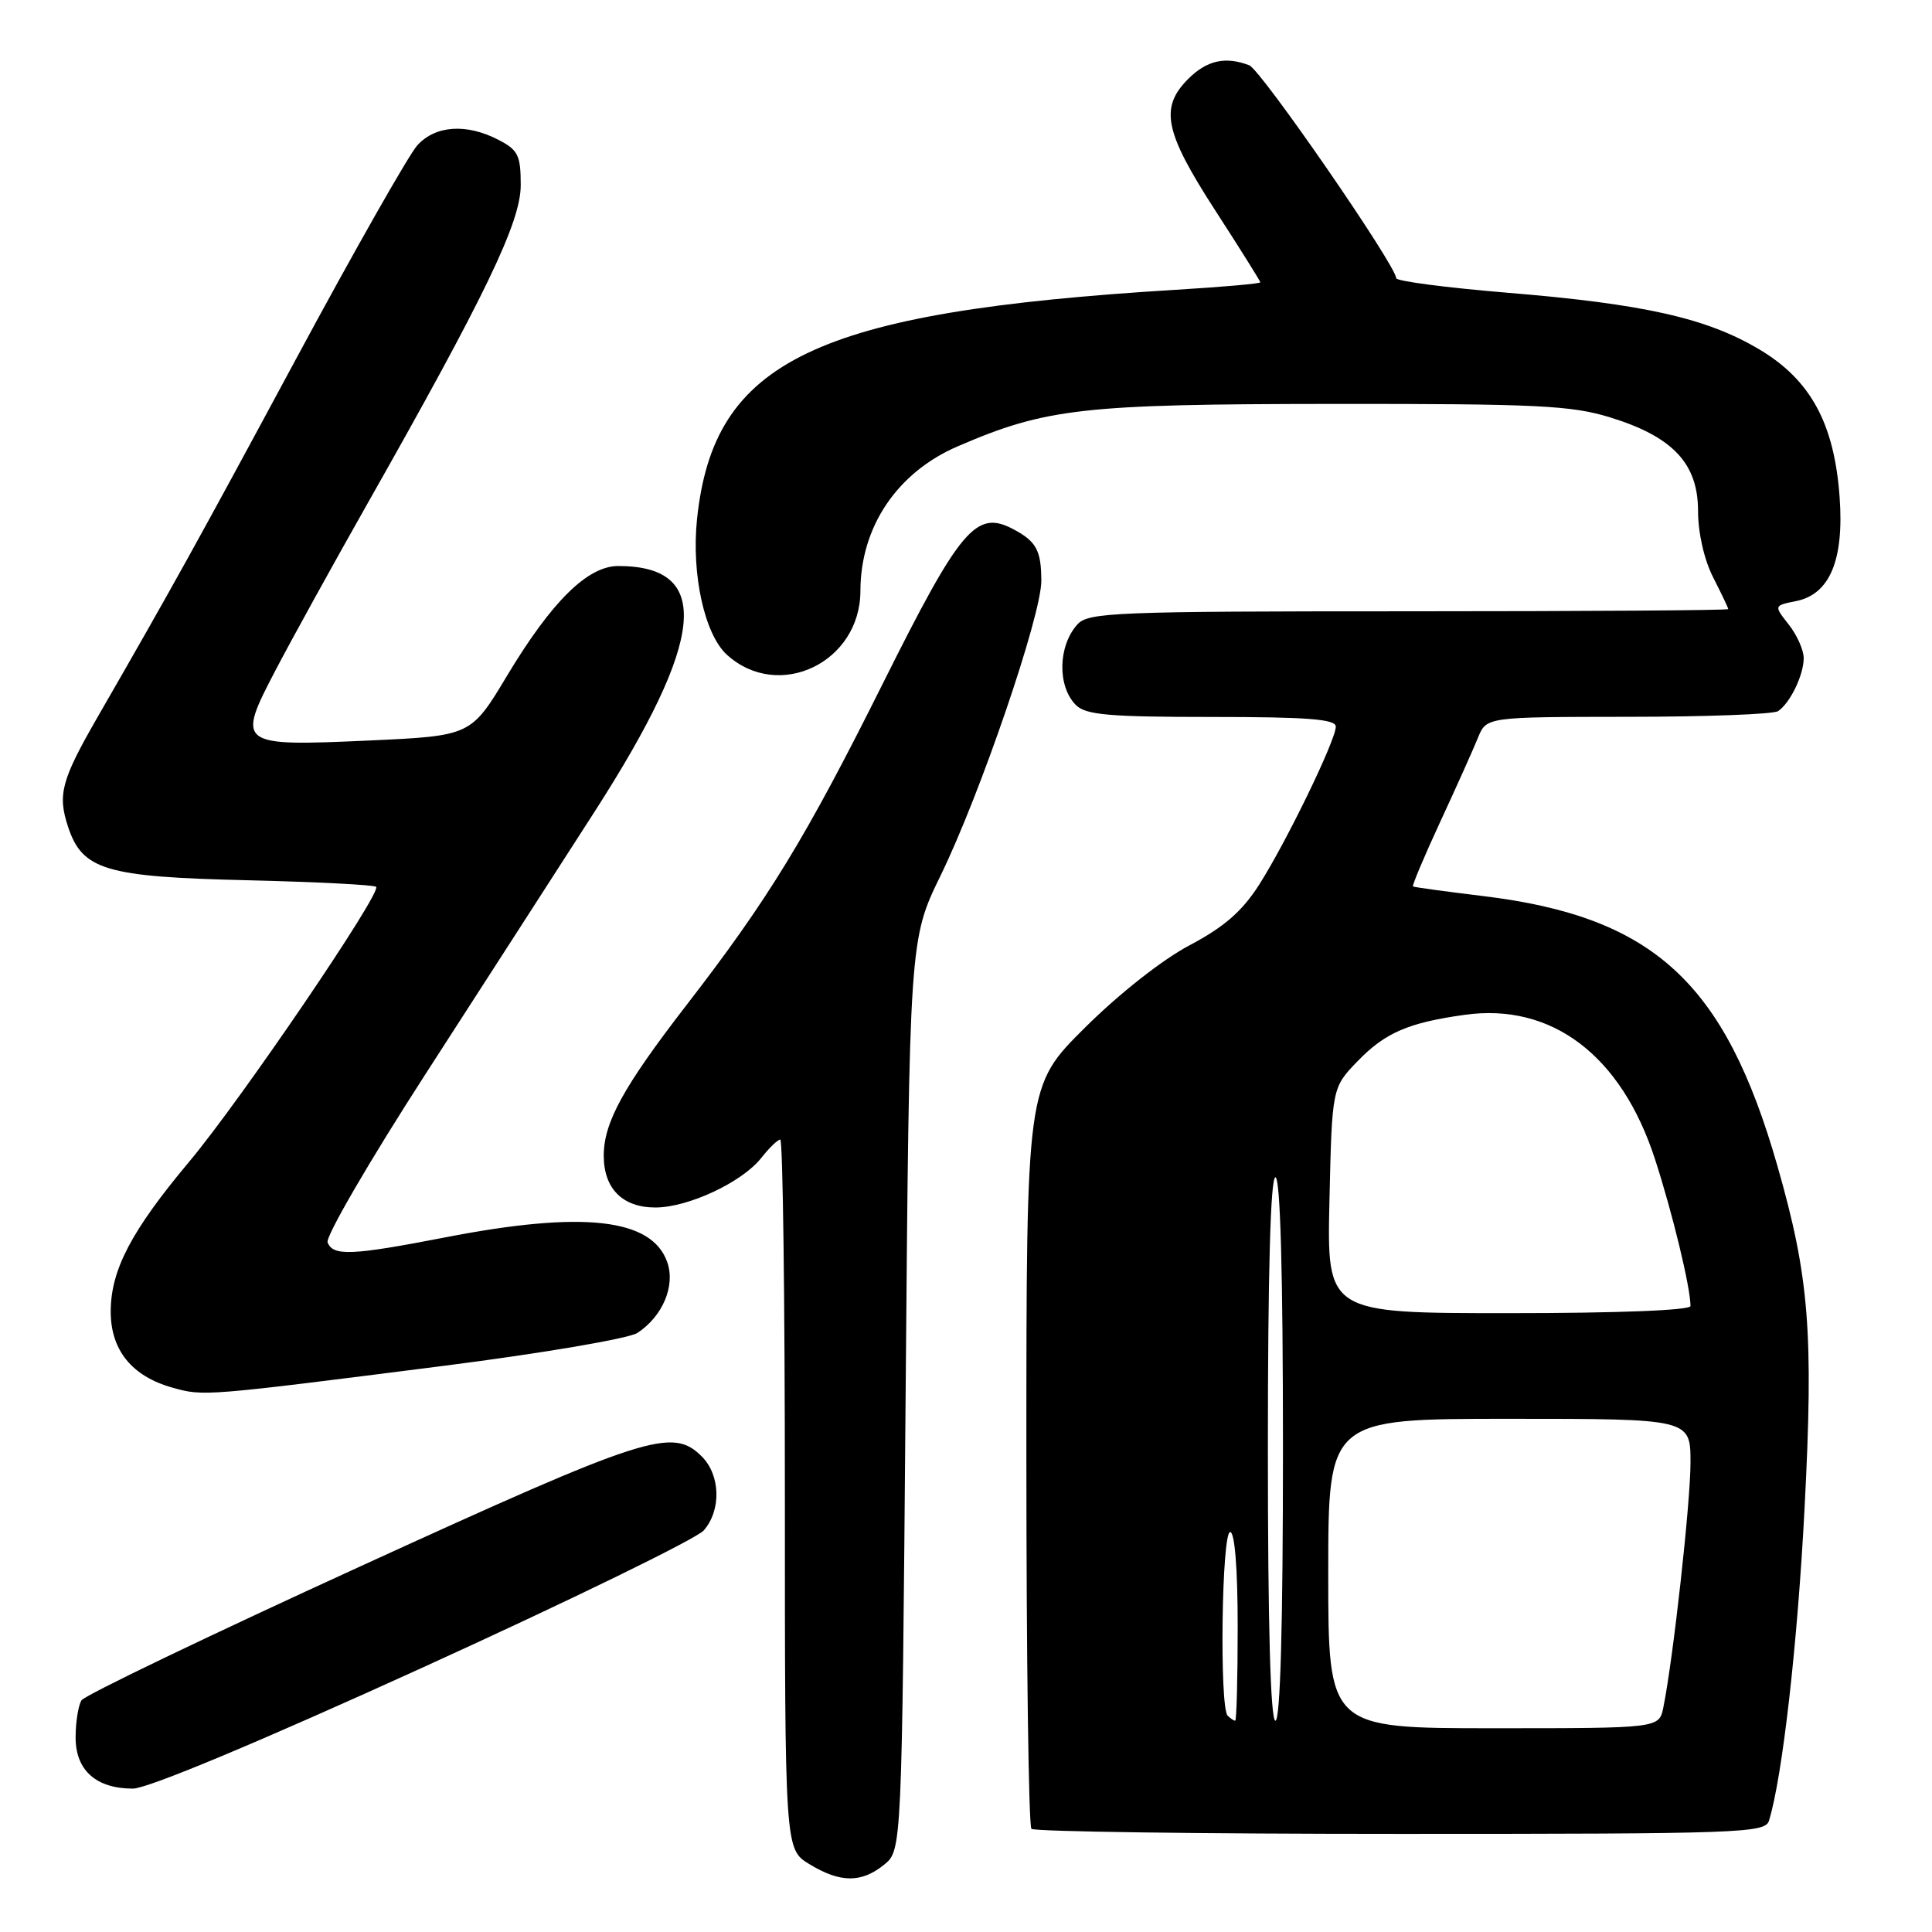 <?xml version="1.0" encoding="UTF-8" standalone="no"?>
<!DOCTYPE svg PUBLIC "-//W3C//DTD SVG 1.1//EN" "http://www.w3.org/Graphics/SVG/1.1/DTD/svg11.dtd" >
<svg xmlns="http://www.w3.org/2000/svg" xmlns:xlink="http://www.w3.org/1999/xlink" version="1.1" viewBox="0 0 256 256">
 <g >
 <path fill="currentColor"
d=" M 117.14 247.09 C 119.50 245.18 119.50 245.18 120.00 184.84 C 120.50 124.50 120.50 124.50 124.64 116.00 C 129.90 105.22 138.00 81.50 137.98 76.96 C 137.97 72.92 137.32 71.73 134.23 70.10 C 129.34 67.53 127.24 70.01 117.00 90.53 C 106.75 111.07 101.83 119.13 90.87 133.30 C 82.59 144.03 80.00 148.74 80.00 153.13 C 80.00 157.50 82.49 160.00 86.84 160.00 C 91.19 160.00 98.35 156.65 100.89 153.41 C 101.93 152.09 103.06 151.00 103.39 151.00 C 103.73 151.00 104.00 172.16 104.00 198.01 C 104.00 245.03 104.00 245.03 107.25 247.01 C 111.34 249.50 114.13 249.52 117.14 247.09 Z  M 234.40 241.25 C 236.18 235.49 238.19 217.76 239.12 199.73 C 240.32 176.55 239.73 169.21 235.52 154.50 C 228.54 130.13 219.10 121.47 196.50 118.73 C 191.55 118.13 187.38 117.56 187.23 117.46 C 187.08 117.37 188.70 113.51 190.84 108.89 C 192.98 104.28 195.23 99.26 195.84 97.75 C 196.96 95.00 196.96 95.00 215.73 94.98 C 226.05 94.98 235.00 94.64 235.60 94.23 C 237.20 93.17 239.00 89.44 239.00 87.20 C 239.00 86.14 238.11 84.14 237.02 82.76 C 235.04 80.24 235.04 80.24 237.98 79.65 C 242.45 78.76 244.36 74.23 243.76 65.88 C 243.06 56.13 239.92 50.35 233.14 46.31 C 226.16 42.15 217.86 40.28 199.75 38.79 C 191.64 38.12 185.00 37.25 185.00 36.86 C 185.00 35.21 167.08 9.24 165.53 8.65 C 162.38 7.44 159.92 7.99 157.45 10.45 C 153.64 14.27 154.29 17.46 161.00 27.84 C 164.30 32.94 167.00 37.25 167.00 37.41 C 167.00 37.58 161.94 38.03 155.75 38.40 C 107.95 41.33 94.56 47.75 92.36 68.78 C 91.60 76.10 93.36 84.07 96.32 86.76 C 103.17 92.97 113.99 87.80 114.01 78.30 C 114.02 69.80 118.88 62.59 126.93 59.13 C 138.62 54.09 143.44 53.55 176.50 53.52 C 203.70 53.50 208.22 53.72 213.40 55.32 C 221.67 57.88 225.00 61.43 225.00 67.71 C 225.00 70.60 225.81 74.17 227.00 76.50 C 228.10 78.66 229.00 80.55 229.00 80.71 C 229.00 80.87 209.94 81.00 186.65 81.00 C 147.59 81.00 144.19 81.14 142.75 82.75 C 140.18 85.62 140.09 90.95 142.57 93.43 C 143.87 94.73 146.97 95.00 160.57 95.00 C 173.24 95.00 177.00 95.29 177.00 96.28 C 177.00 98.08 170.45 111.57 166.83 117.25 C 164.58 120.76 162.21 122.83 157.65 125.24 C 154.04 127.14 148.30 131.66 143.75 136.18 C 136.00 143.88 136.00 143.88 136.00 192.77 C 136.00 219.66 136.30 241.97 136.67 242.33 C 137.03 242.70 159.05 243.00 185.60 243.00 C 230.70 243.00 233.90 242.89 234.40 241.25 Z  M 56.13 220.90 C 75.59 212.04 92.29 203.89 93.25 202.79 C 95.59 200.11 95.47 195.47 93.00 193.00 C 89.09 189.09 85.80 190.15 47.75 207.55 C 27.85 216.65 11.22 224.63 10.80 225.30 C 10.38 225.96 10.02 228.16 10.02 230.19 C 10.00 234.56 12.72 237.00 17.61 237.00 C 19.56 237.00 34.28 230.85 56.13 220.90 Z  M 58.95 180.96 C 71.89 179.31 83.33 177.36 84.46 176.62 C 87.81 174.42 89.52 170.37 88.41 167.23 C 86.37 161.43 77.24 160.41 58.99 163.96 C 46.61 166.36 44.12 166.47 43.41 164.62 C 43.12 163.87 48.94 153.85 56.35 142.37 C 63.76 130.89 73.87 115.20 78.82 107.50 C 93.49 84.67 94.42 75.00 81.92 75.00 C 77.86 75.00 73.10 79.70 67.21 89.50 C 62.41 97.50 62.41 97.50 48.95 98.12 C 31.53 98.91 31.31 98.75 36.51 88.81 C 38.61 84.79 44.03 74.97 48.54 67.00 C 64.36 39.08 69.00 29.44 69.00 24.53 C 69.00 20.58 68.65 19.87 66.05 18.53 C 61.81 16.33 57.71 16.61 55.30 19.25 C 54.18 20.49 46.96 33.20 39.26 47.50 C 26.23 71.70 22.77 77.94 12.94 95.00 C 8.13 103.36 7.61 105.28 9.01 109.53 C 10.91 115.29 13.94 116.20 32.88 116.64 C 41.95 116.86 49.58 117.25 49.84 117.51 C 50.61 118.27 31.90 145.78 25.08 153.92 C 17.39 163.10 14.69 168.26 14.67 173.76 C 14.66 178.90 17.47 182.36 22.85 183.87 C 26.98 185.03 27.00 185.03 58.95 180.96 Z  M 176.00 208.50 C 176.00 188.00 176.00 188.00 200.00 188.00 C 224.00 188.00 224.00 188.00 224.00 193.79 C 224.00 199.12 221.71 219.79 220.40 226.25 C 219.84 229.00 219.84 229.00 197.92 229.00 C 176.00 229.00 176.00 229.00 176.00 208.50 Z  M 162.67 227.33 C 161.57 226.23 161.88 203.00 163.00 203.00 C 163.61 203.00 164.00 207.83 164.00 215.50 C 164.00 222.38 163.85 228.00 163.67 228.00 C 163.48 228.00 163.03 227.70 162.67 227.33 Z  M 168.00 192.00 C 168.00 168.67 168.35 156.00 169.00 156.00 C 169.65 156.00 170.00 168.67 170.00 192.00 C 170.00 215.33 169.65 228.00 169.00 228.00 C 168.35 228.00 168.00 215.33 168.00 192.00 Z  M 176.16 159.05 C 176.50 144.11 176.50 144.11 179.93 140.57 C 183.55 136.84 186.62 135.51 194.07 134.47 C 205.62 132.85 214.84 139.84 219.30 153.61 C 221.62 160.75 224.00 170.61 224.00 173.05 C 224.00 173.62 214.47 174.00 199.91 174.00 C 175.82 174.00 175.82 174.00 176.16 159.05 Z "/>
</g>
</svg>